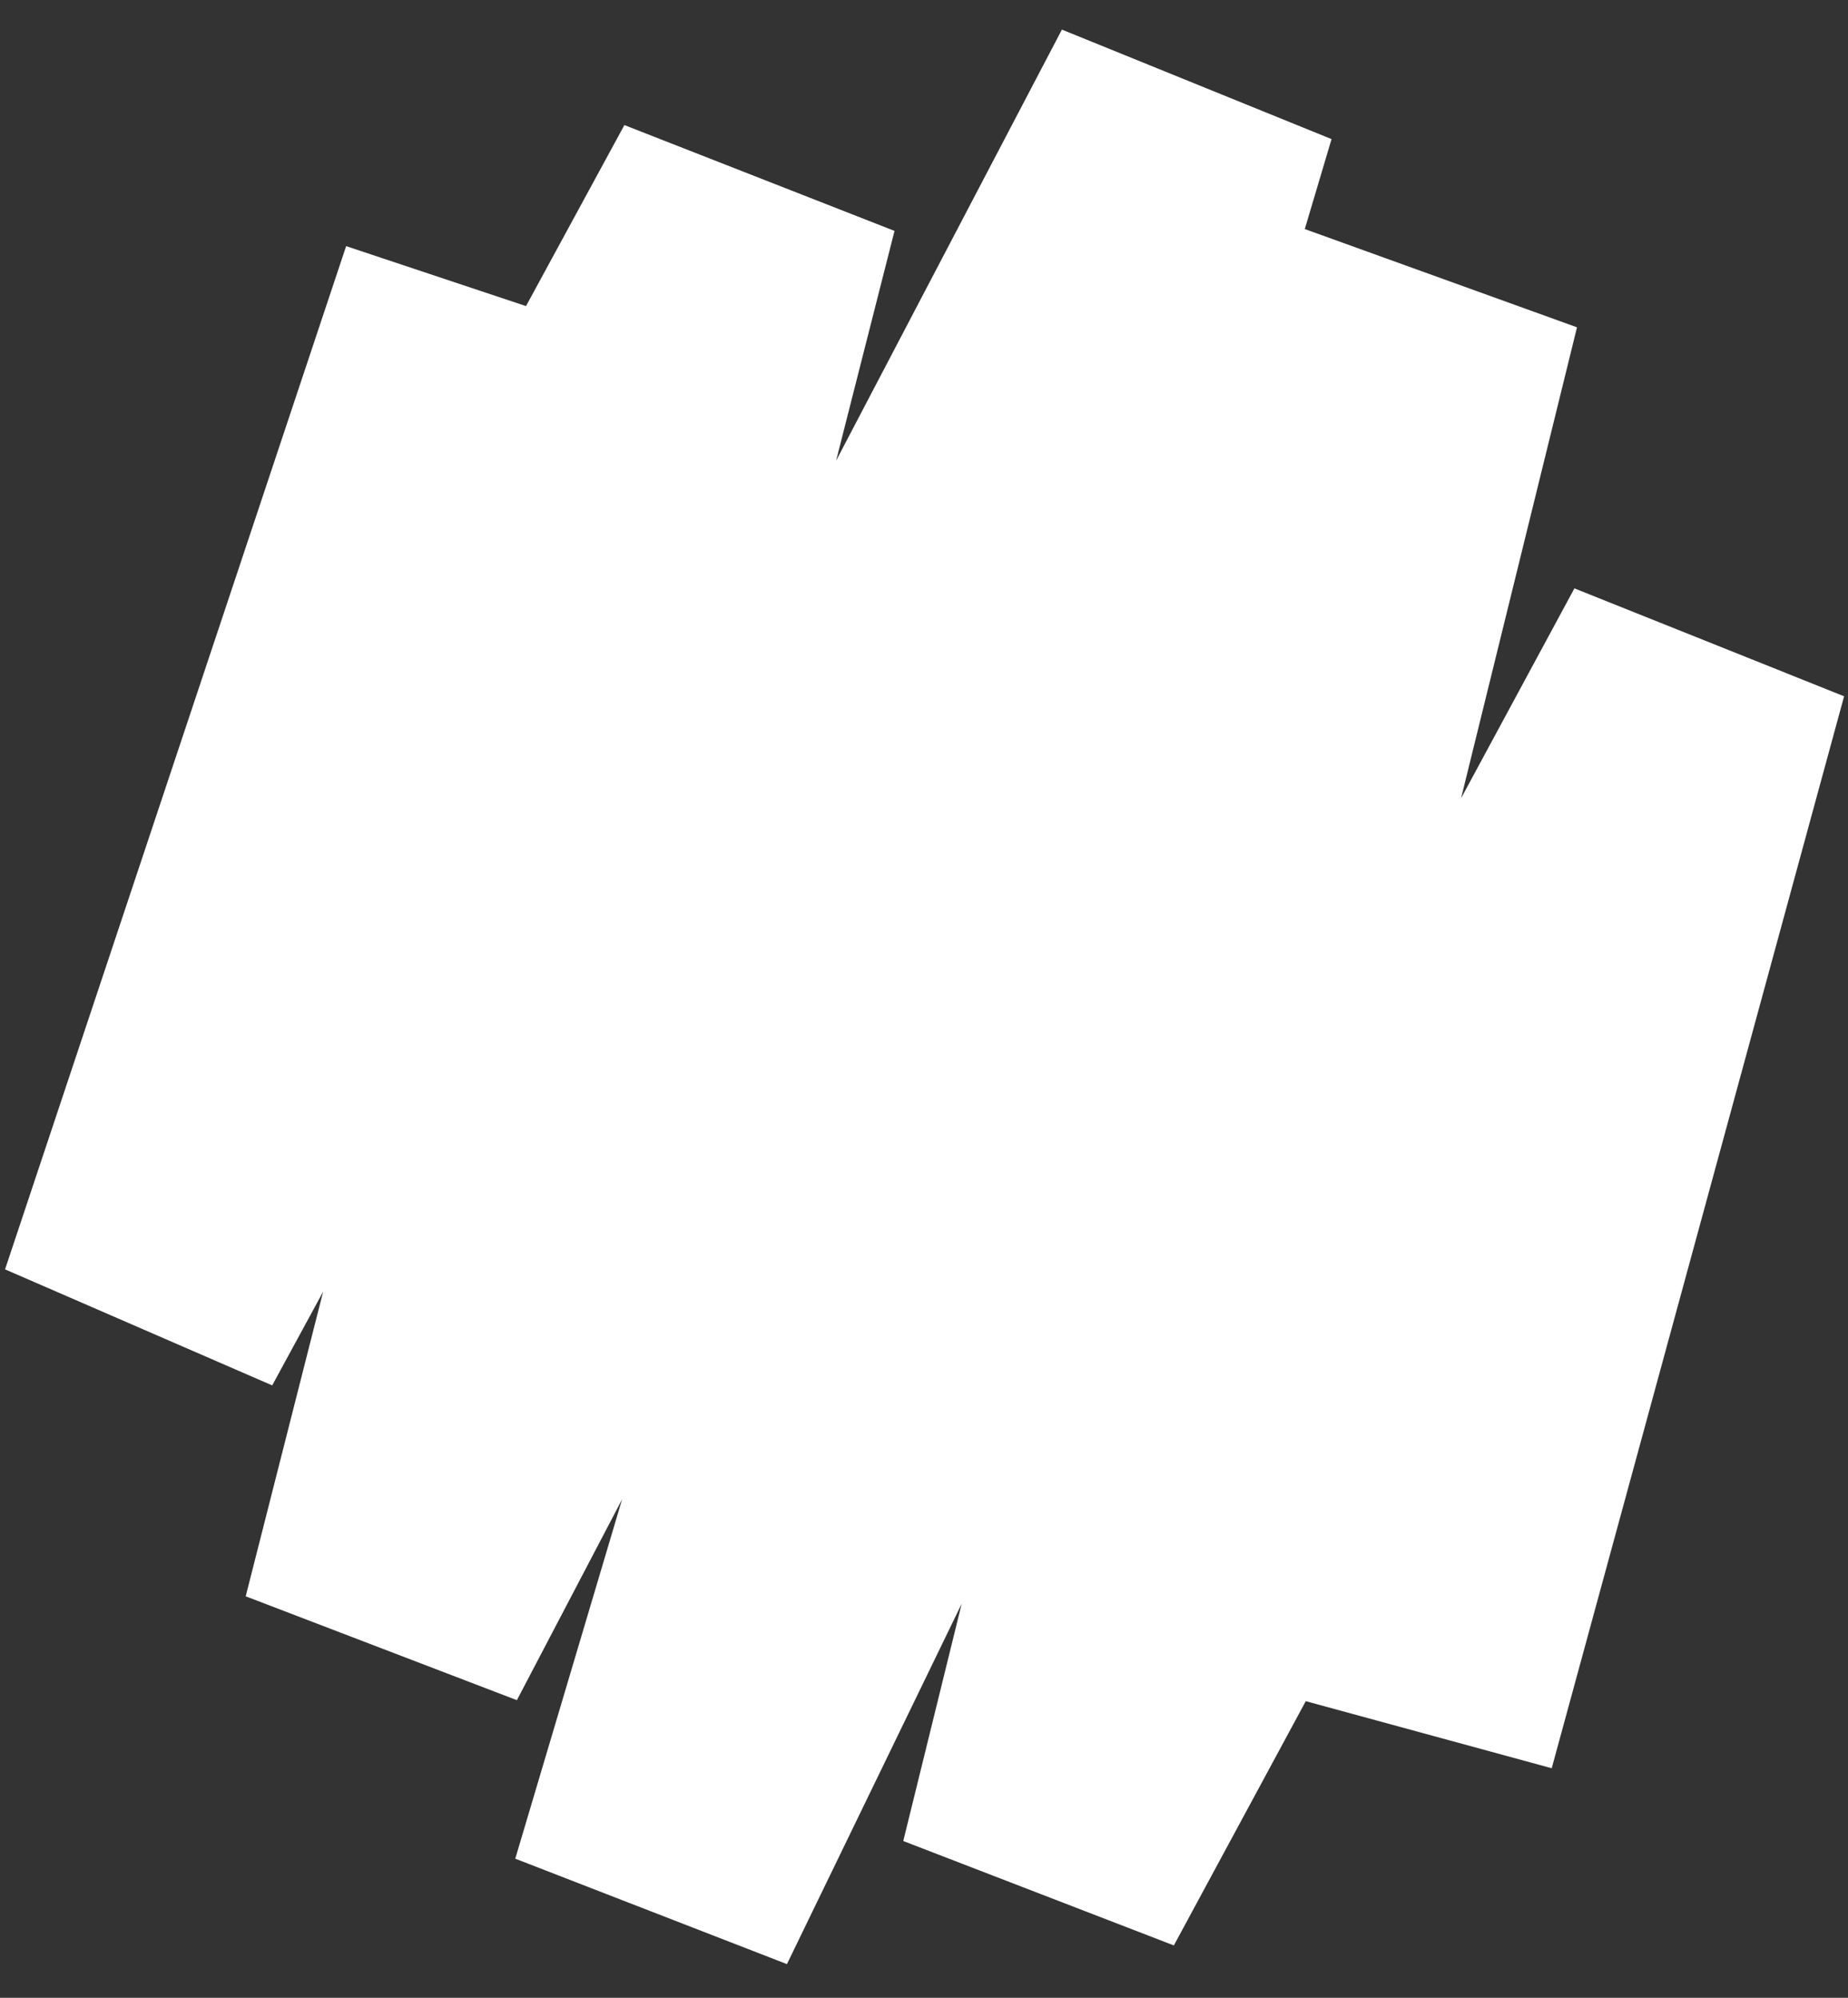 <svg width="37" height="40" viewBox="0 0 37 40" fill="none" xmlns="http://www.w3.org/2000/svg">
<rect x="0" y="0" width="37" height="40" fill="#333333" stroke="none"/>
<path d="M28.244 34.634L34.098 13.171L20.927 37.561L28.732 5.854L13.122 38.049L23.854 1.951L7.756 32.683L15.073 3.902L2.878 26.341L9.707 5.854" stroke="white" stroke-width="5.854"/>
</svg>

